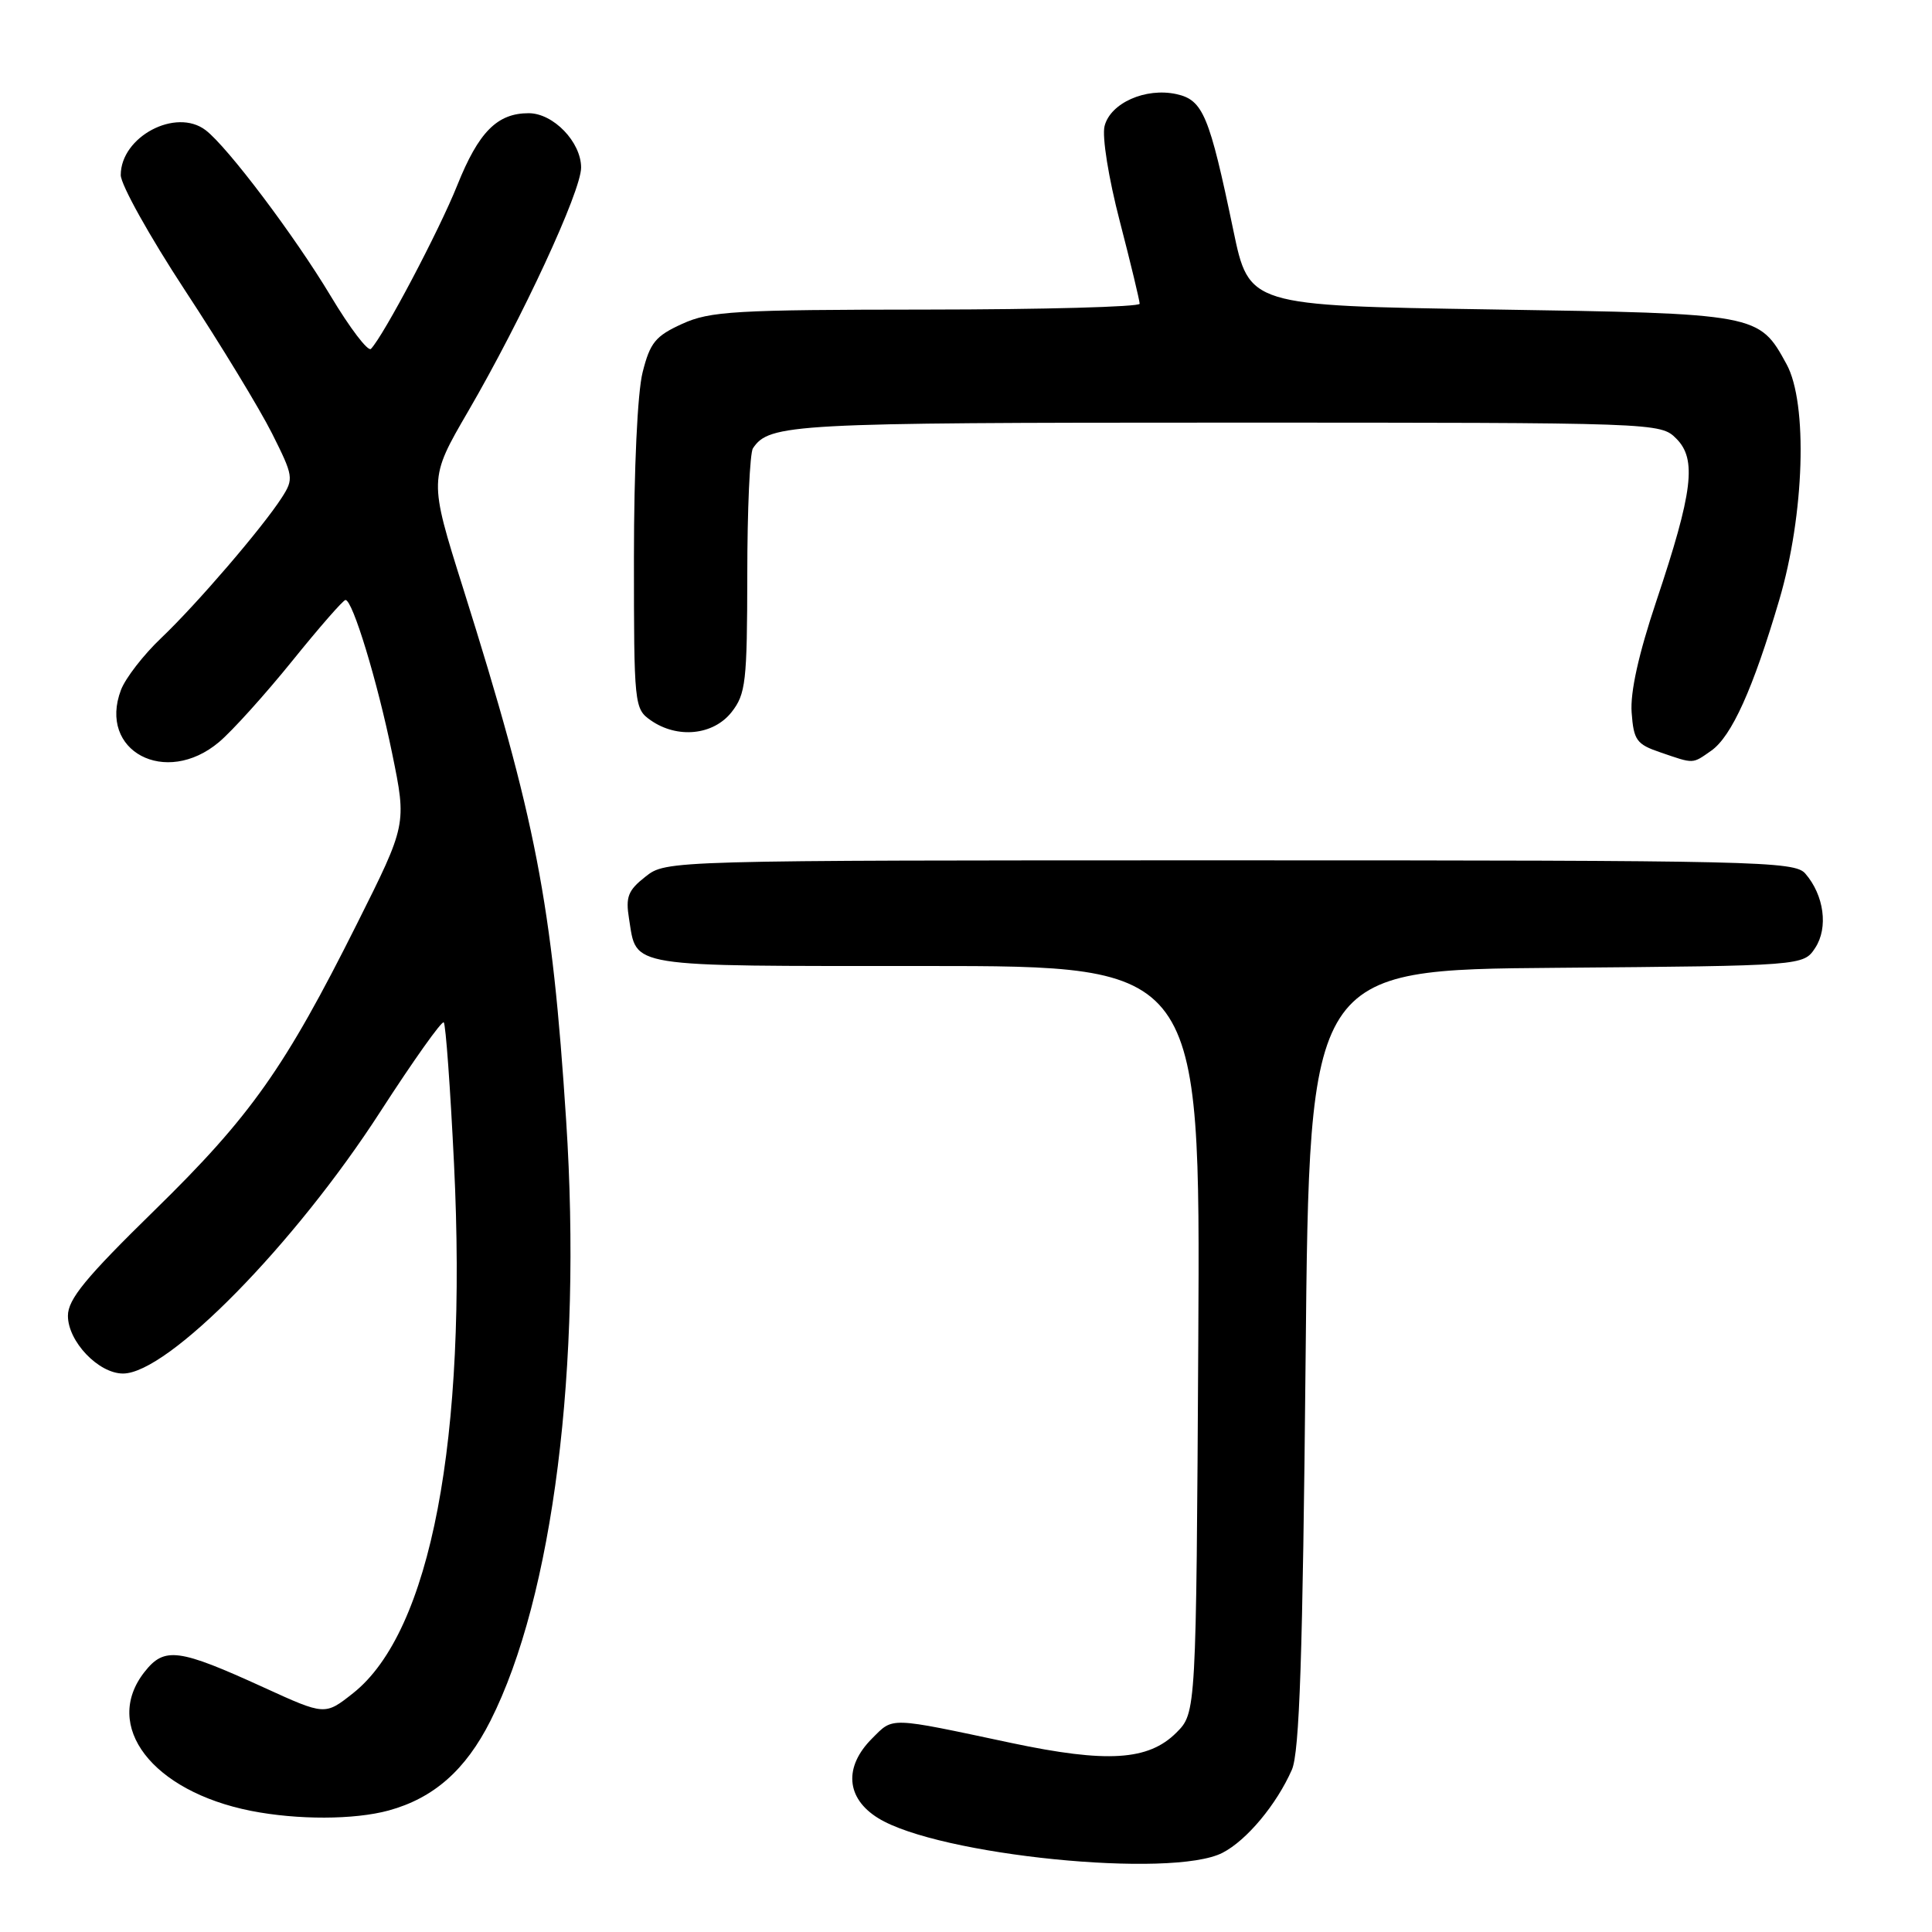 <?xml version="1.0" encoding="UTF-8" standalone="no"?>
<!DOCTYPE svg PUBLIC "-//W3C//DTD SVG 1.1//EN" "http://www.w3.org/Graphics/SVG/1.1/DTD/svg11.dtd" >
<svg xmlns="http://www.w3.org/2000/svg" xmlns:xlink="http://www.w3.org/1999/xlink" version="1.1" viewBox="0 0 256 256">
 <g >
 <path fill="currentColor"
d=" M 162.00 245.50 C 165.20 243.85 169.15 239.11 171.18 234.50 C 172.19 232.19 172.62 219.55 173.00 180.00 C 173.50 128.50 173.50 128.50 206.24 128.24 C 238.97 127.97 238.97 127.97 240.53 125.59 C 242.28 122.92 241.70 118.62 239.21 115.75 C 237.79 114.11 232.89 114.00 162.98 114.00 C 88.27 114.00 88.27 114.00 85.53 116.16 C 83.21 117.98 82.88 118.84 83.35 121.74 C 84.41 128.28 82.64 128.00 122.65 128.00 C 159.05 128.00 159.05 128.00 158.78 177.48 C 158.50 226.96 158.50 226.96 155.87 229.59 C 152.16 233.29 146.68 233.63 134.00 230.95 C 117.62 227.47 118.41 227.50 115.56 230.35 C 111.78 234.12 112.10 238.28 116.36 240.91 C 124.34 245.85 155.31 248.96 162.00 245.50 Z  M 51.50 239.90 C 57.47 238.26 61.69 234.55 64.99 228.01 C 73.28 211.60 77.14 181.01 75.02 148.50 C 73.15 119.61 71.03 108.67 61.38 77.99 C 56.81 63.48 56.81 63.48 62.04 54.49 C 69.19 42.19 77.00 25.34 77.00 22.21 C 77.00 18.82 73.32 15.00 70.05 15.00 C 65.88 15.00 63.42 17.49 60.59 24.55 C 58.18 30.58 50.84 44.47 49.15 46.23 C 48.76 46.62 46.36 43.47 43.81 39.21 C 39.04 31.26 30.16 19.47 27.25 17.25 C 23.31 14.24 16.00 18.11 16.00 23.20 C 16.00 24.47 19.84 31.35 24.53 38.50 C 29.23 45.65 34.40 54.16 36.04 57.42 C 38.89 63.10 38.94 63.44 37.35 65.92 C 34.77 69.93 26.06 80.07 21.36 84.54 C 19.02 86.76 16.62 89.86 16.03 91.42 C 12.95 99.52 21.94 104.29 29.02 98.33 C 30.77 96.86 35.13 92.02 38.72 87.58 C 42.31 83.13 45.48 79.50 45.78 79.50 C 46.73 79.50 50.01 90.28 51.97 99.87 C 53.89 109.25 53.89 109.25 47.32 122.37 C 37.73 141.53 33.24 147.89 20.46 160.39 C 11.35 169.30 9.00 172.16 9.00 174.35 C 9.00 177.75 13.05 182.00 16.30 182.00 C 22.25 182.00 39.04 164.91 50.43 147.25 C 54.78 140.52 58.55 135.21 58.80 135.47 C 59.06 135.72 59.67 144.16 60.16 154.22 C 61.94 190.67 57.07 216.22 46.78 224.36 C 43.06 227.30 43.06 227.30 35.00 223.62 C 23.64 218.43 21.79 218.18 19.15 221.54 C 13.52 228.69 20.17 237.36 33.27 239.95 C 39.44 241.16 46.93 241.14 51.50 239.90 Z  M 226.75 99.47 C 229.45 97.57 232.29 91.28 235.76 79.50 C 239.11 68.16 239.56 53.44 236.73 48.26 C 233.07 41.56 233.01 41.55 197.55 41.00 C 165.50 40.50 165.50 40.50 163.42 30.50 C 160.24 15.25 159.41 13.25 155.88 12.47 C 151.79 11.58 147.13 13.65 146.36 16.71 C 146.01 18.10 146.88 23.56 148.38 29.33 C 149.83 34.92 151.01 39.84 151.01 40.25 C 151.00 40.66 138.29 41.01 122.75 41.02 C 97.36 41.04 94.09 41.23 90.40 42.91 C 86.86 44.52 86.14 45.39 85.15 49.33 C 84.47 52.00 84.00 62.15 84.00 73.89 C 84.00 93.42 84.05 93.92 86.22 95.44 C 89.75 97.91 94.51 97.43 96.93 94.37 C 98.82 91.96 99.00 90.39 99.02 76.12 C 99.02 67.53 99.36 60.00 99.77 59.40 C 101.93 56.16 104.89 56.00 162.43 56.00 C 219.75 56.00 220.01 56.01 222.12 58.12 C 224.85 60.85 224.33 65.14 219.47 79.66 C 217.12 86.67 216.00 91.73 216.20 94.41 C 216.47 98.09 216.85 98.62 220.00 99.69 C 224.52 101.24 224.20 101.25 226.75 99.47 Z "/>
</g>
</svg>